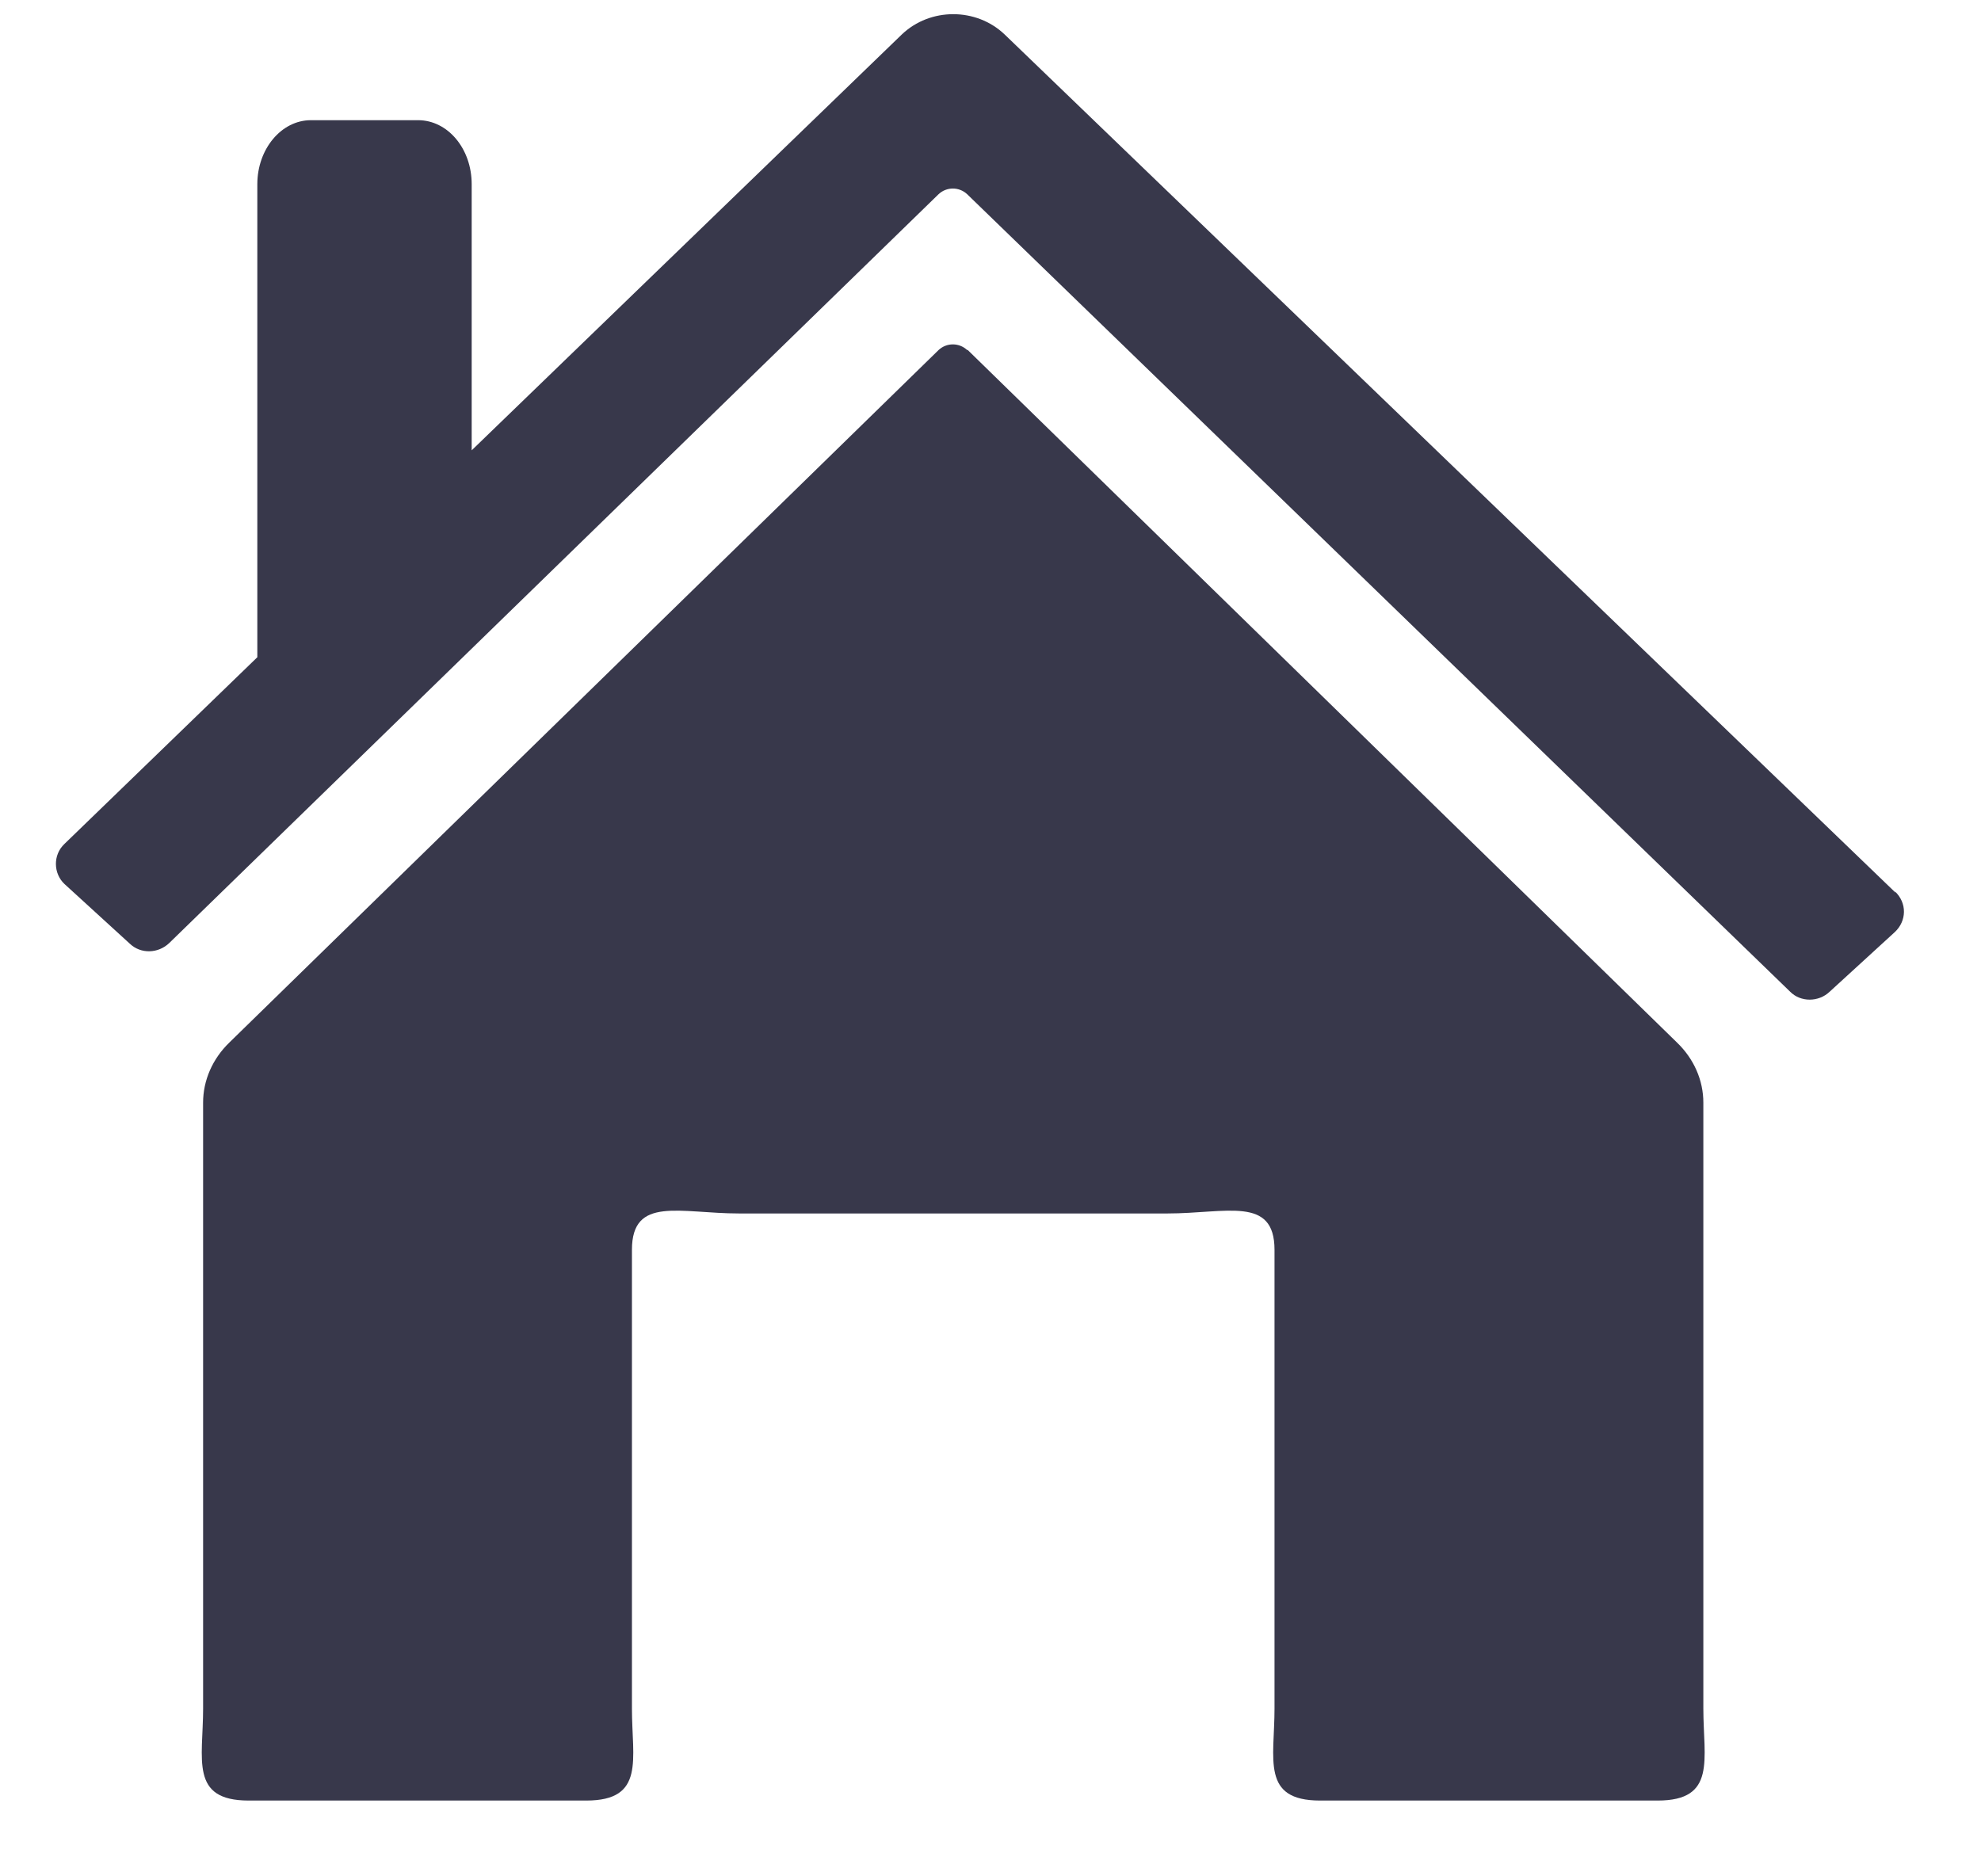 <svg width="19" height="18" viewBox="0 0 19 18" fill="none" xmlns="http://www.w3.org/2000/svg">
<g id="Group 729">
<path id="Vector" d="M9.275 3.357C9.198 3.286 9.08 3.286 9.003 3.357L2.202 9.999C2.037 10.158 1.948 10.365 1.948 10.578V16.392C1.948 16.877 1.818 17.273 2.385 17.273H5.623C6.191 17.273 6.061 16.877 6.061 16.392V11.99C6.061 11.47 6.522 11.641 7.089 11.641H11.196C11.763 11.641 12.224 11.47 12.224 11.99V16.392C12.224 16.877 12.094 17.273 12.661 17.273H15.899C16.466 17.273 16.337 16.877 16.337 16.392V10.578C16.337 10.365 16.248 10.158 16.082 9.999L9.281 3.357H9.275Z" fill="#38384B"/>
<path id="Vector_2" d="M18.18 8.563L9.636 0.331C9.364 0.071 8.921 0.071 8.649 0.331L4.524 4.32V1.767C4.524 1.425 4.294 1.153 4.01 1.153H2.982C2.698 1.153 2.468 1.43 2.468 1.767V6.305L0.618 8.096C0.506 8.202 0.512 8.38 0.618 8.48L1.245 9.053C1.351 9.154 1.517 9.148 1.623 9.047L9.003 1.862C9.08 1.791 9.198 1.791 9.275 1.862L17.17 9.514C17.27 9.615 17.442 9.615 17.548 9.514L18.174 8.941C18.287 8.835 18.293 8.663 18.174 8.551L18.18 8.563Z" fill="#38384B"/>
</g>
</svg>
